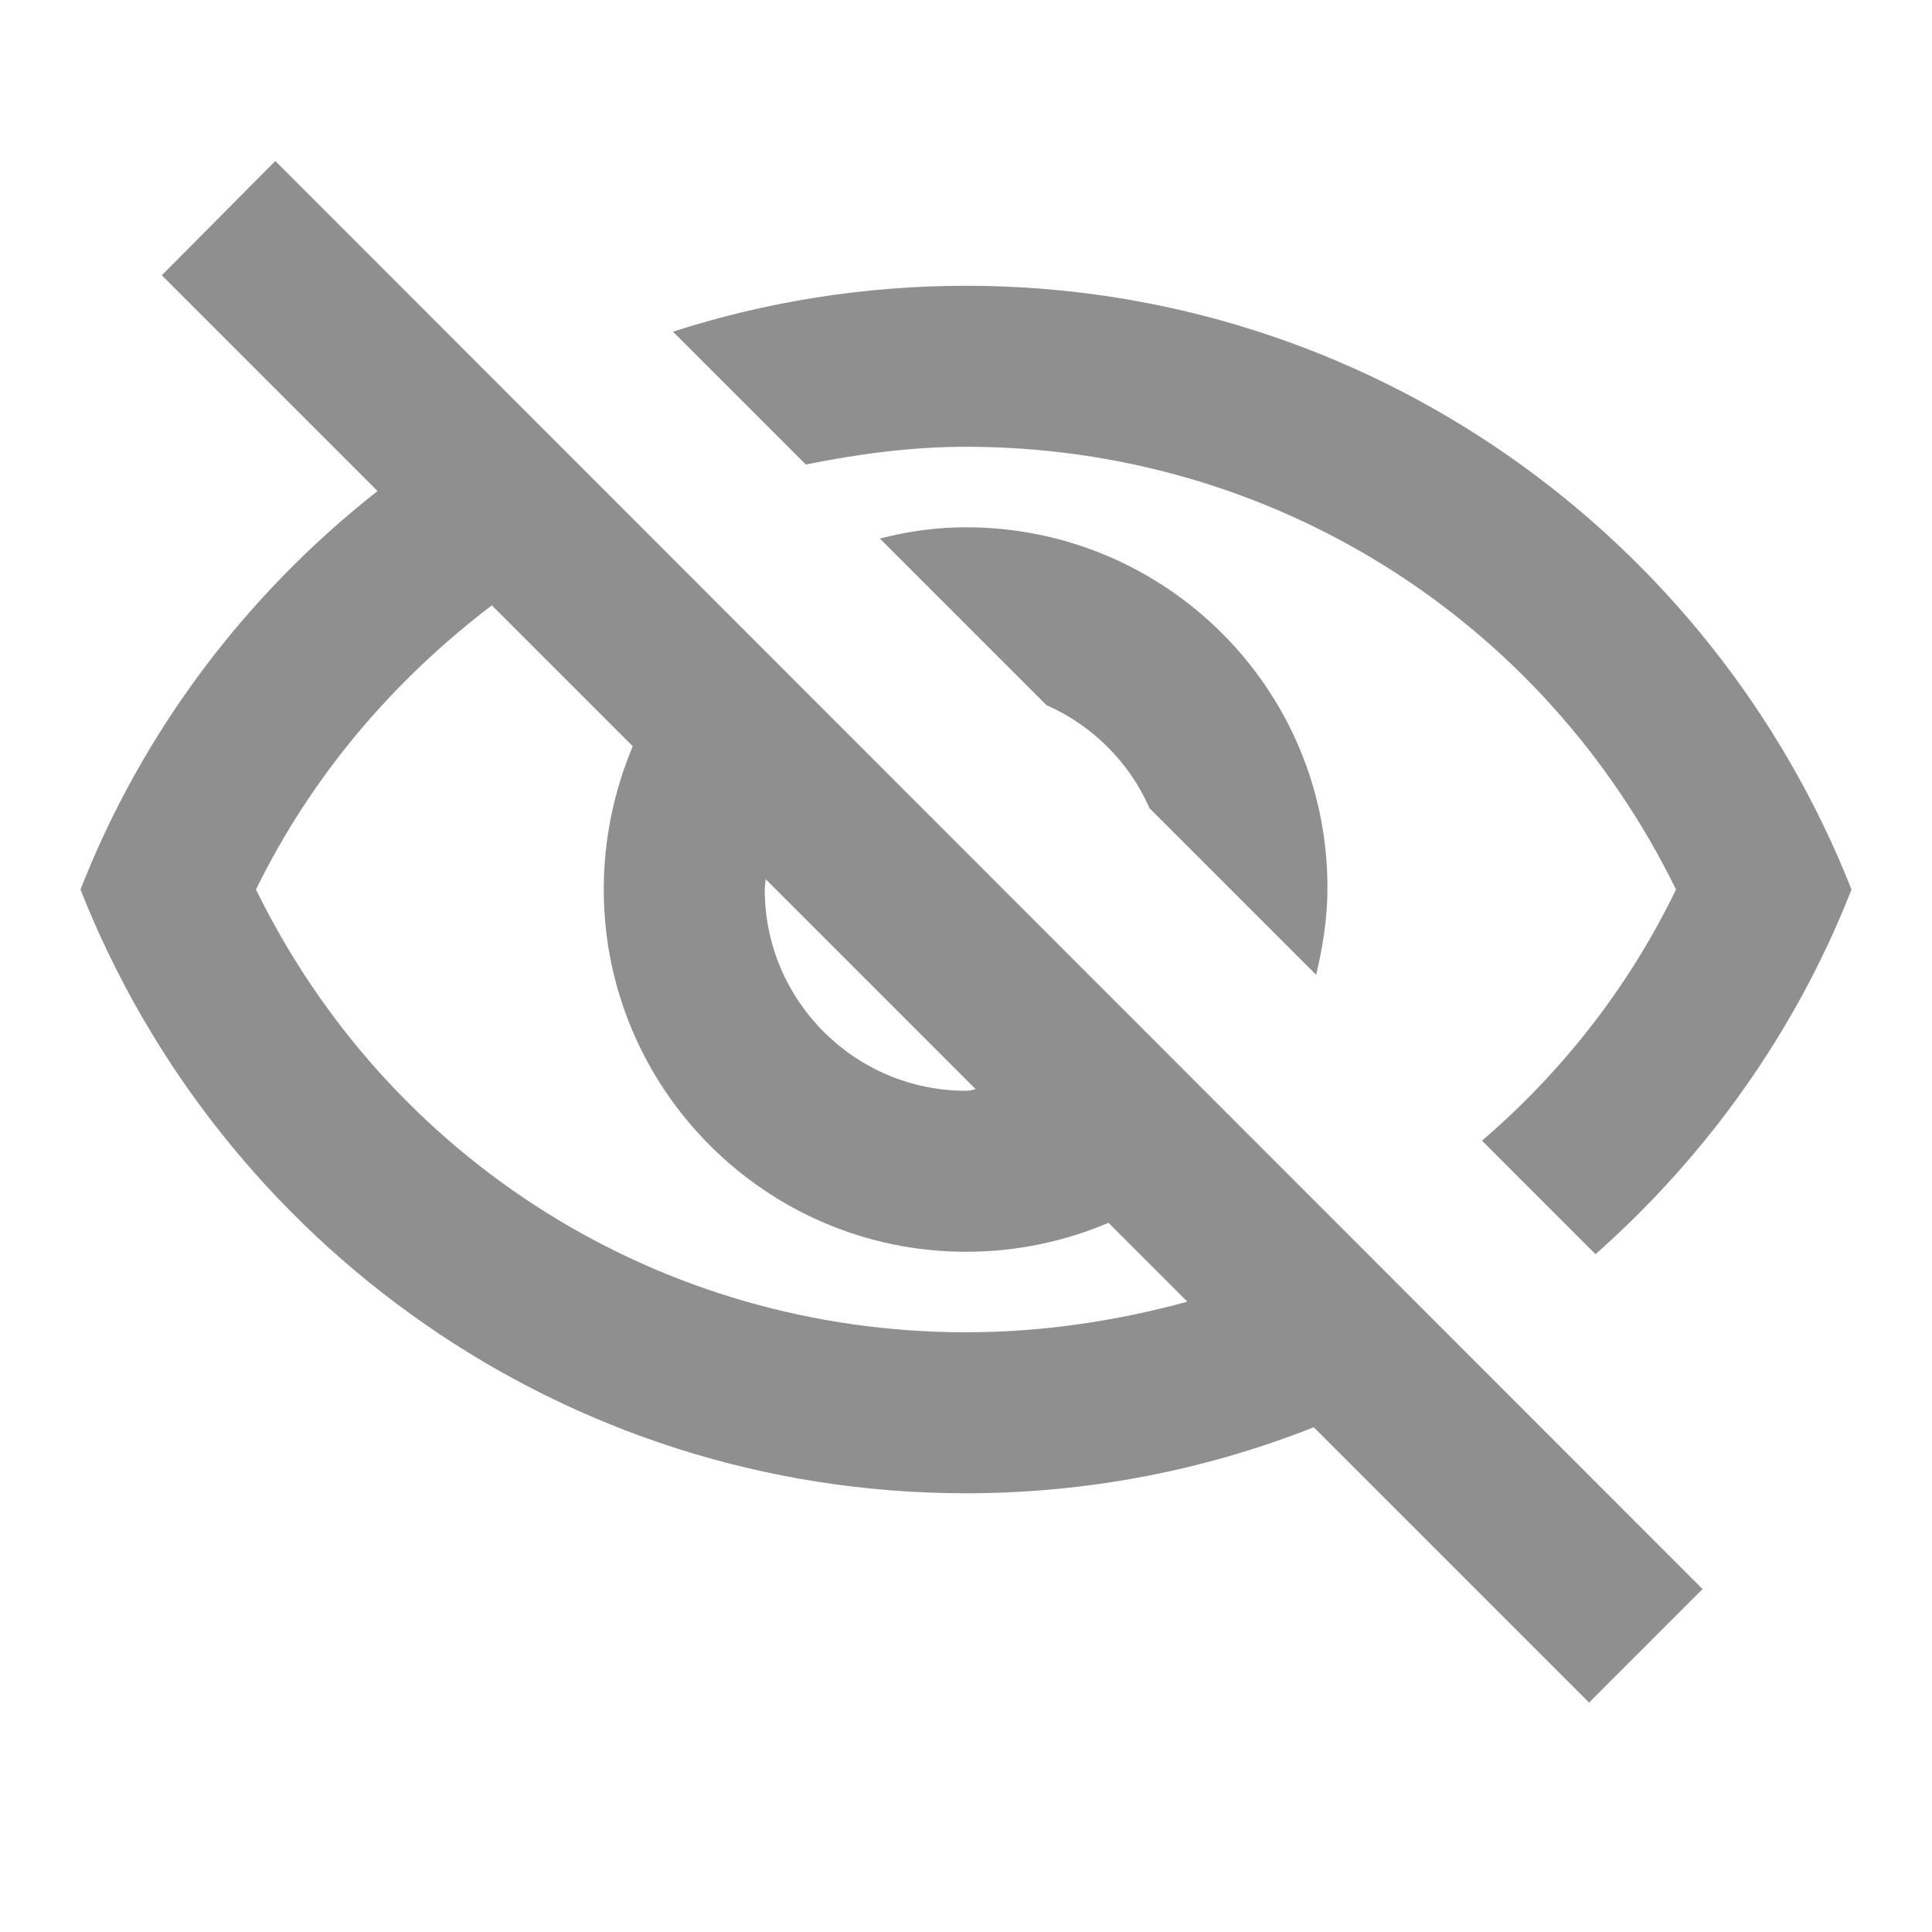<svg width="24" height="24" viewBox="0 0 24 24" fill="none" xmlns="http://www.w3.org/2000/svg">
<path d="M12 5.55C15.79 5.55 19.17 7.68 20.82 11.05C20.23 12.27 19.4 13.32 18.41 14.17L19.82 15.58C21.21 14.35 22.31 12.81 23 11.05C21.27 6.66 17 3.55 12 3.55C10.73 3.55 9.51 3.75 8.36 4.12L10.01 5.77C10.66 5.64 11.32 5.55 12 5.55ZM10.93 6.69L13 8.76C13.57 9.01 14.03 9.47 14.28 10.04L16.35 12.11C16.43 11.77 16.49 11.41 16.49 11.04C16.5 8.56 14.48 6.55 12 6.55C11.63 6.55 11.28 6.6 10.93 6.69ZM2.01 3.42L4.69 6.1C3.06 7.38 1.77 9.08 1 11.05C2.73 15.44 7 18.55 12 18.55C13.52 18.55 14.98 18.26 16.32 17.73L19.74 21.15L21.15 19.74L3.42 2L2.01 3.42ZM9.51 10.92L12.12 13.53C12.08 13.54 12.04 13.55 12 13.55C10.62 13.55 9.5 12.43 9.5 11.05C9.5 11 9.51 10.97 9.51 10.92ZM6.11 7.52L7.86 9.27C7.63 9.82 7.5 10.42 7.5 11.05C7.5 13.53 9.52 15.55 12 15.55C12.63 15.55 13.23 15.42 13.77 15.19L14.75 16.17C13.87 16.41 12.95 16.55 12 16.55C8.21 16.55 4.83 14.42 3.18 11.05C3.88 9.62 4.9 8.44 6.11 7.52Z" fill="#8F8F8F"/>
</svg>
